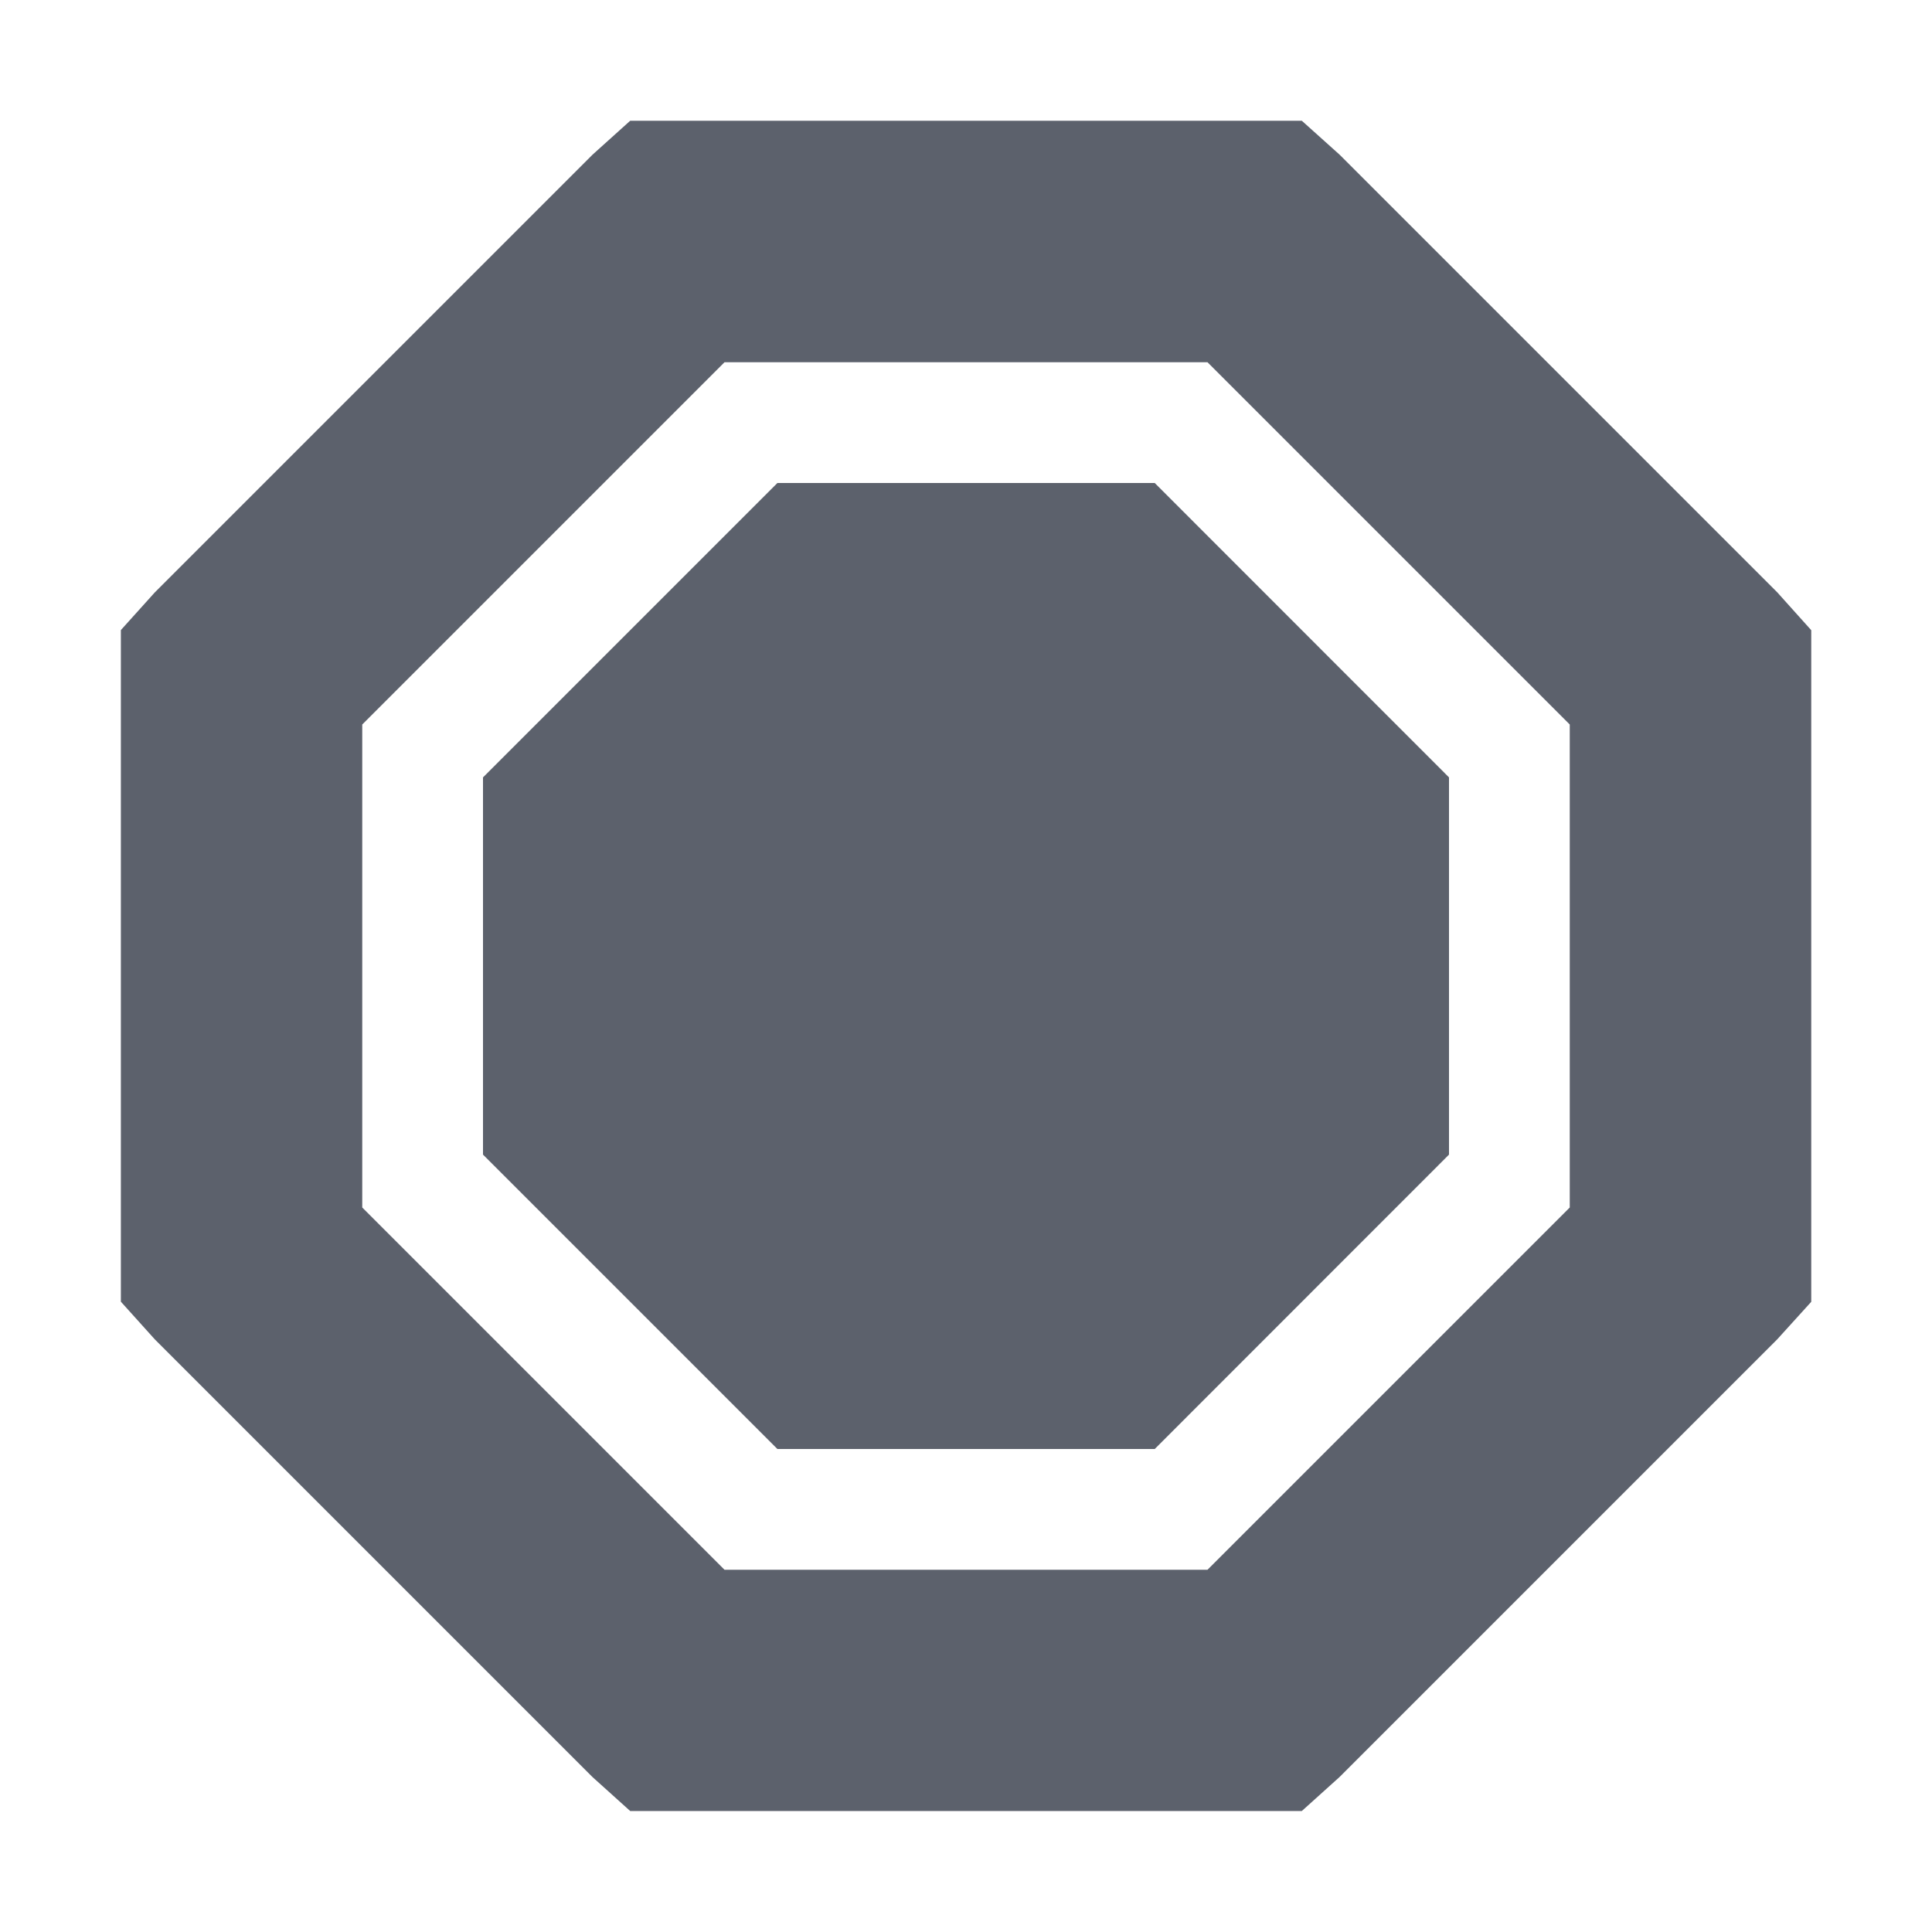 <?xml version="1.0" encoding="UTF-8" standalone="no"?>
<svg
   xmlns:dc="http://purl.org/dc/elements/1.1/"
   xmlns:cc="http://creativecommons.org/ns#"
   xmlns:rdf="http://www.w3.org/1999/02/22-rdf-syntax-ns#"
   xmlns:svg="http://www.w3.org/2000/svg"
   xmlns="http://www.w3.org/2000/svg"
   xmlns:sodipodi="http://sodipodi.sourceforge.net/DTD/sodipodi-0.dtd"
   xmlns:inkscape="http://www.inkscape.org/namespaces/inkscape"
   width="16"
   height="16"
   viewBox="0 0 16 16"
   id="svg2"
   version="1.1"
   inkscape:version="0.91 r13725"
   sodipodi:docname="spam.svg">
  <sodipodi:namedview
     pagecolor="#ffffff"
     bordercolor="#666666"
     borderopacity="1"
     objecttolerance="10"
     gridtolerance="10"
     guidetolerance="10"
     inkscape:pageopacity="0"
     inkscape:pageshadow="2"
     inkscape:window-width="1600"
     inkscape:window-height="848"
     id="namedview9"
     showgrid="false"
     inkscape:zoom="10.727273"
     inkscape:cx="-8.0169492"
     inkscape:cy="11"
     inkscape:window-x="0"
     inkscape:window-y="28"
     inkscape:window-maximized="1"
     inkscape:current-layer="svg2" />
  <defs
     id="defs4">
    <style
       type="text/css"
       id="current-color-scheme">
   .ColorScheme-Text { color:#5c616c; } .ColorScheme-Highlight { color:#5294e2; } .ColorScheme-ButtonBackground { color:#d3dae3; }
  </style>
  </defs>
  <path
     style="color:#5c616c;opacity:1;fill:currentColor"
     class="ColorScheme-Text"
     d="m 5.219,1 -0.312,0.281 -3.625,3.625 -0.281,0.312 0,5.562 0.281,0.312 3.625,3.625 0.312,0.281 5.562,0 0.312,-0.281 3.625,-3.625 L 15,10.781 15,5.219 14.719,4.906 11.094,1.281 10.781,1 5.219,1 Z M 6,3 l 4,0 3,3 0,4 -3,3 -4,0 -3,-3 0,-4 3,-3 z M 6.438,4 4,6.438 4,9.562 6.438,12 9.563,12 12,9.562 12,6.438 9.563,4 6.438,4 Z"
     id="path7"
     inkscape:connector-curvature="0" />
</svg>
